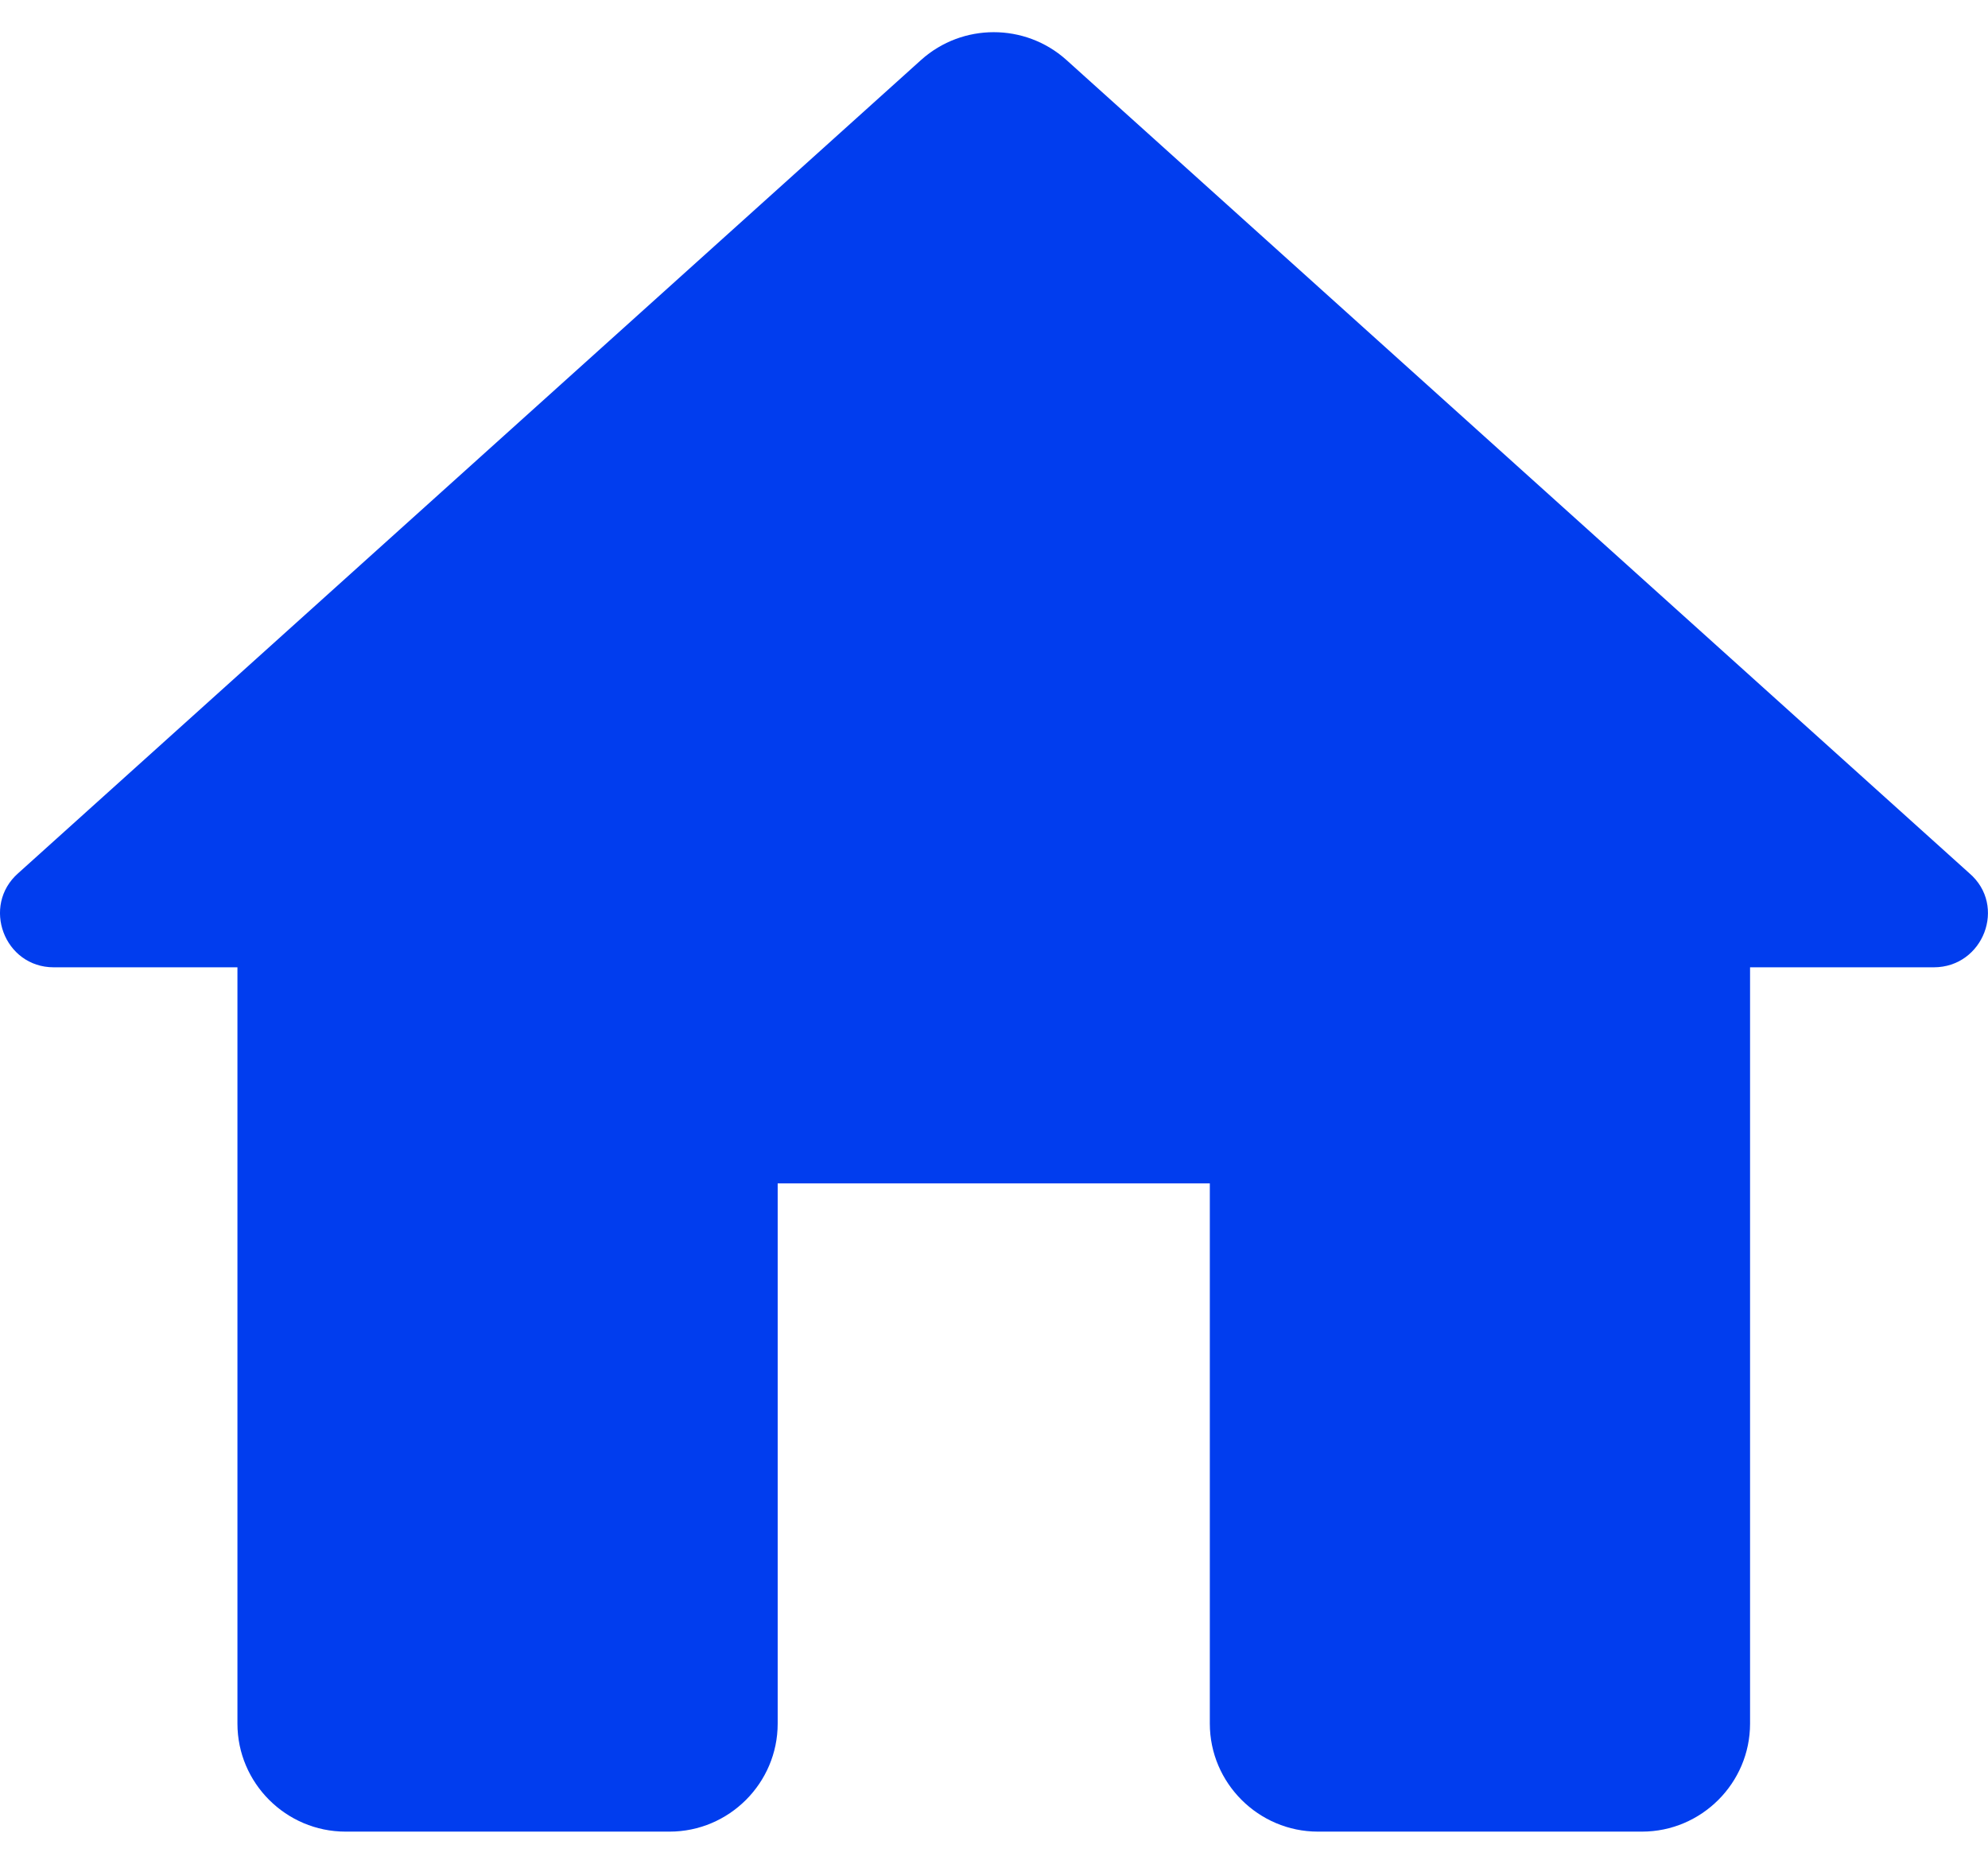 <svg width="16" height="15" viewBox="0 0 16 15" fill="none" xmlns="http://www.w3.org/2000/svg">
<path d="M6.259 13.872V9.524H9.737V13.872C9.737 14.35 10.129 14.741 10.607 14.741H13.215C13.694 14.741 14.085 14.35 14.085 13.872V7.785H15.563C15.963 7.785 16.154 7.289 15.85 7.028L8.581 0.481C8.25 0.185 7.746 0.185 7.415 0.481L0.146 7.028C-0.15 7.289 0.033 7.785 0.433 7.785H1.911V13.872C1.911 14.35 2.302 14.741 2.781 14.741H5.389C5.868 14.741 6.259 14.35 6.259 13.872Z" fill="#013DEE"/>
</svg>

